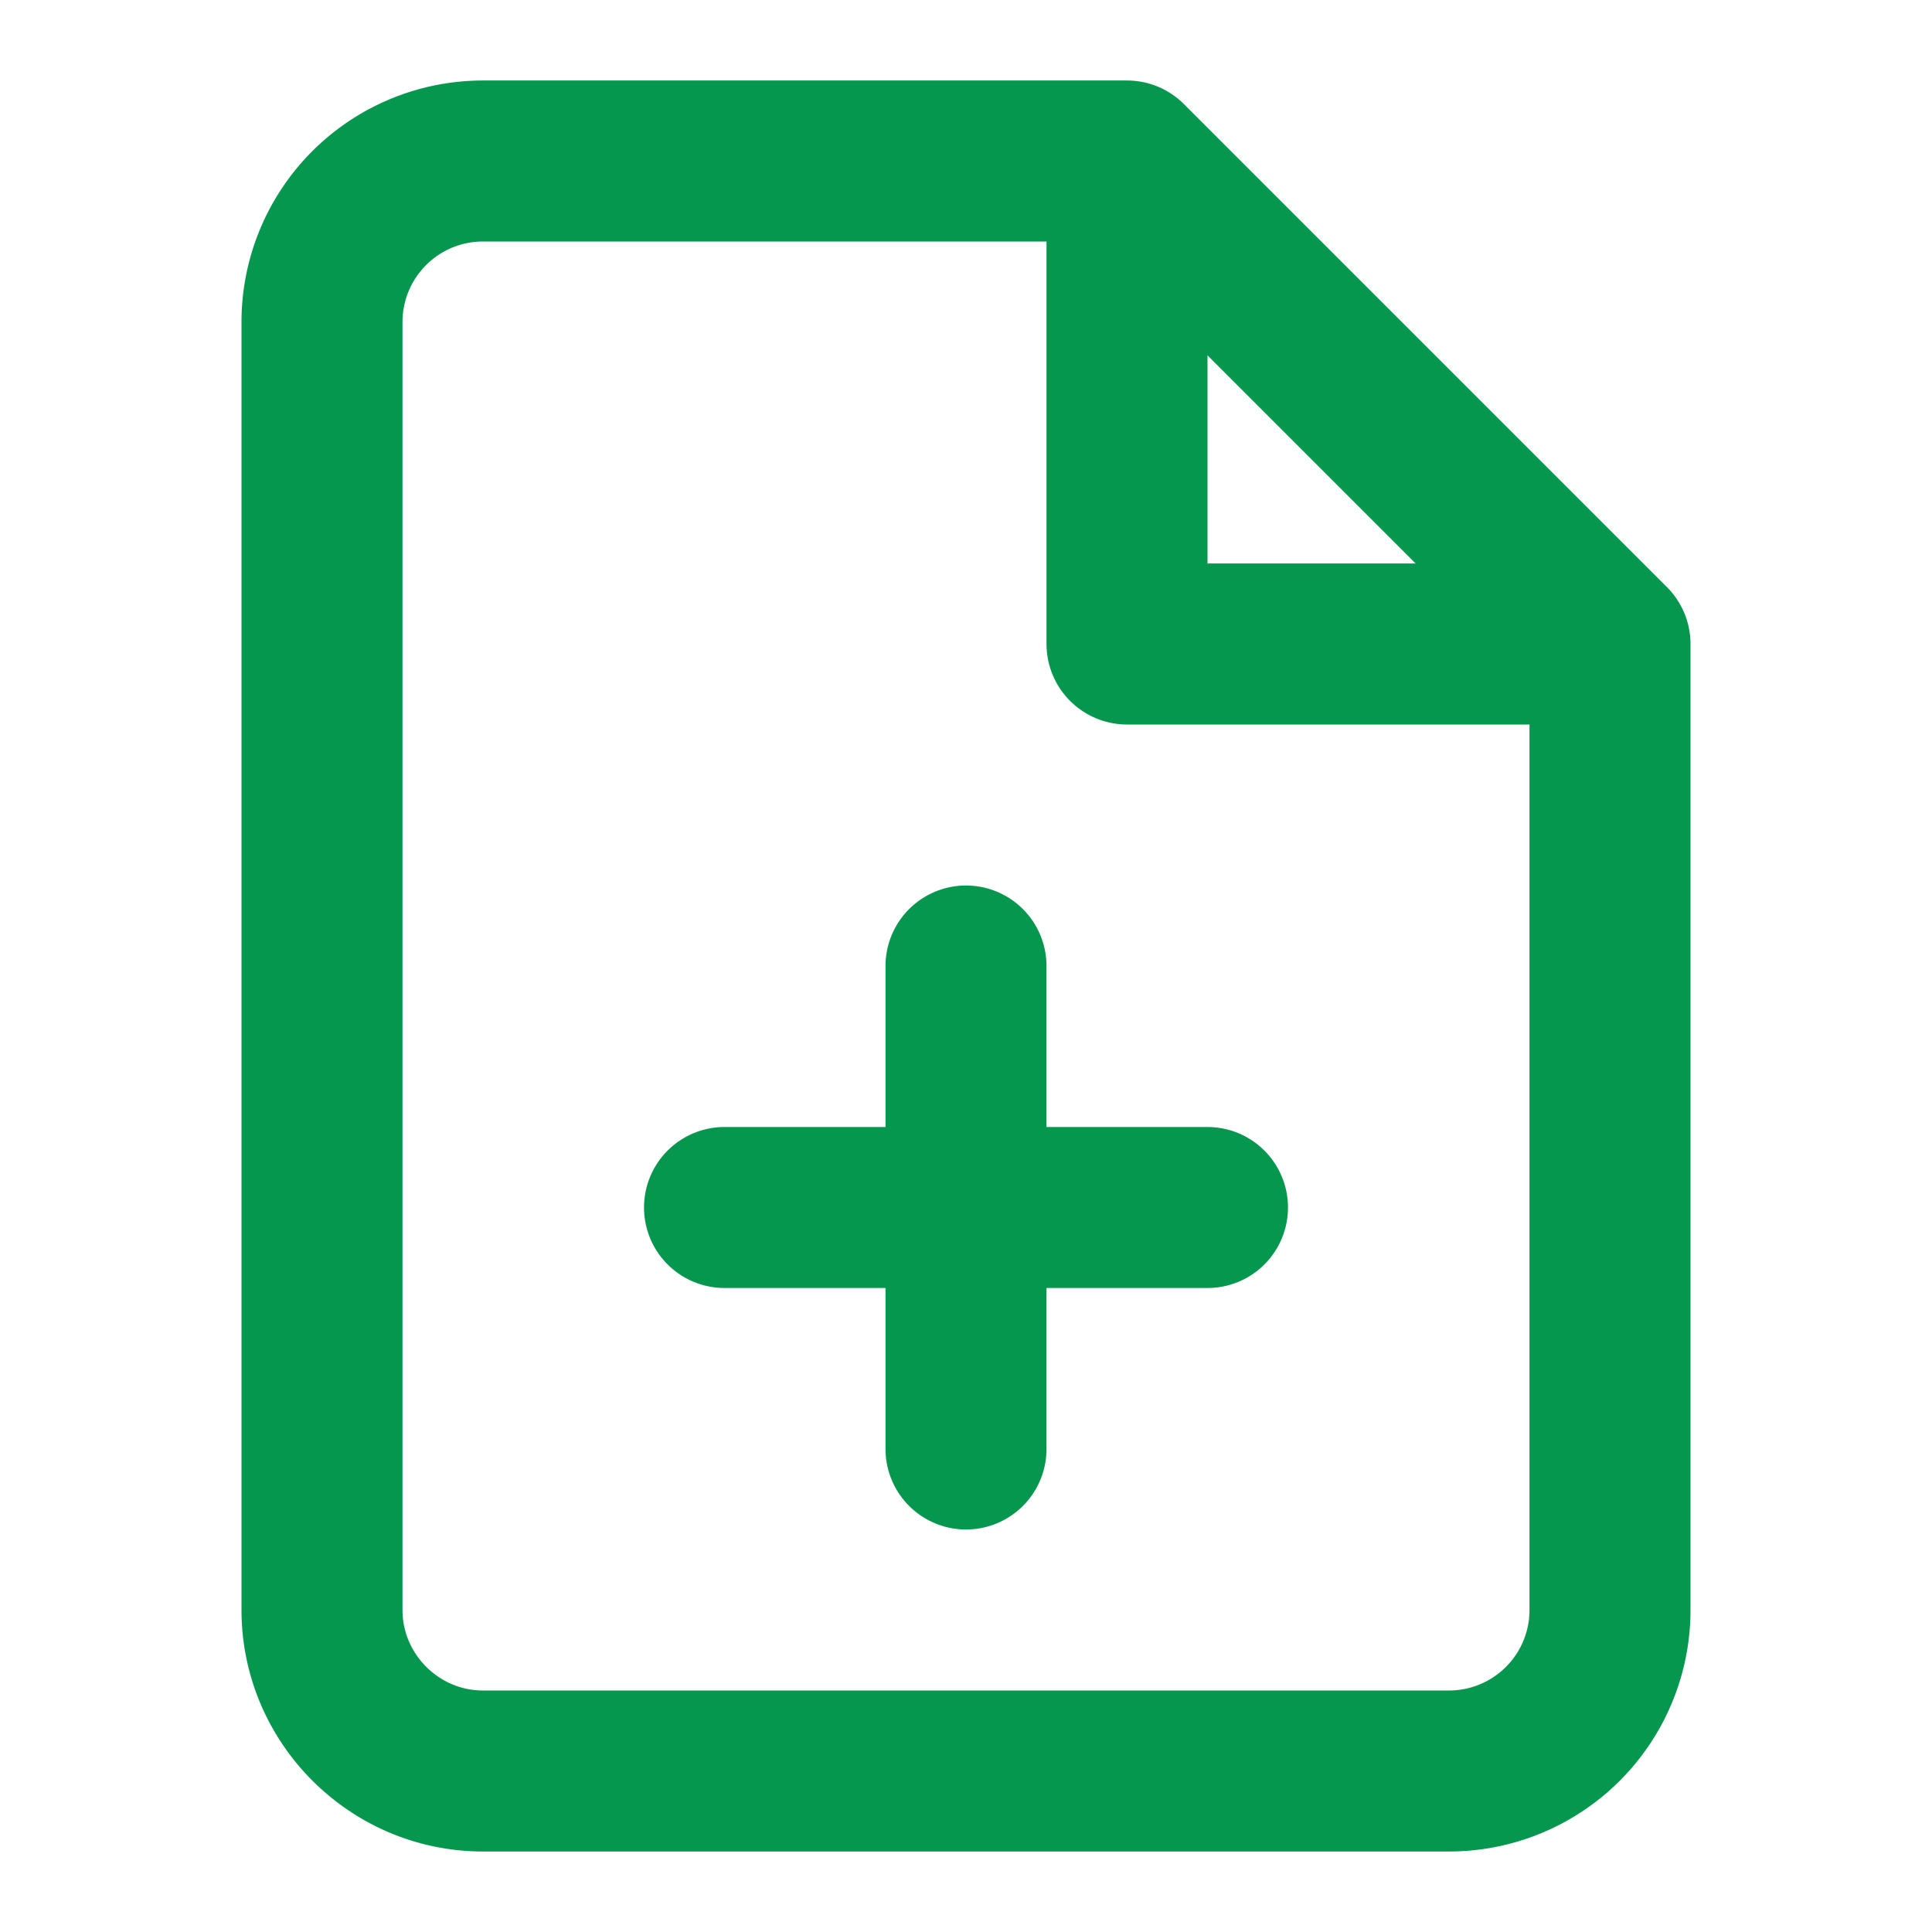 <svg xmlns="http://www.w3.org/2000/svg" width="24" height="24" viewBox="0 0 24 24" fill="none" stroke="#06974F" stroke-width="2" stroke-linecap="round" stroke-linejoin="round"><path d="M14 2H6a2 2 0 0 0-2 2v16c0 1.1.9 2 2 2h12a2 2 0 0 0 2-2V8l-6-6z"/><path d="M14 3v5h5M12 18v-6M9 15h6"/></svg>